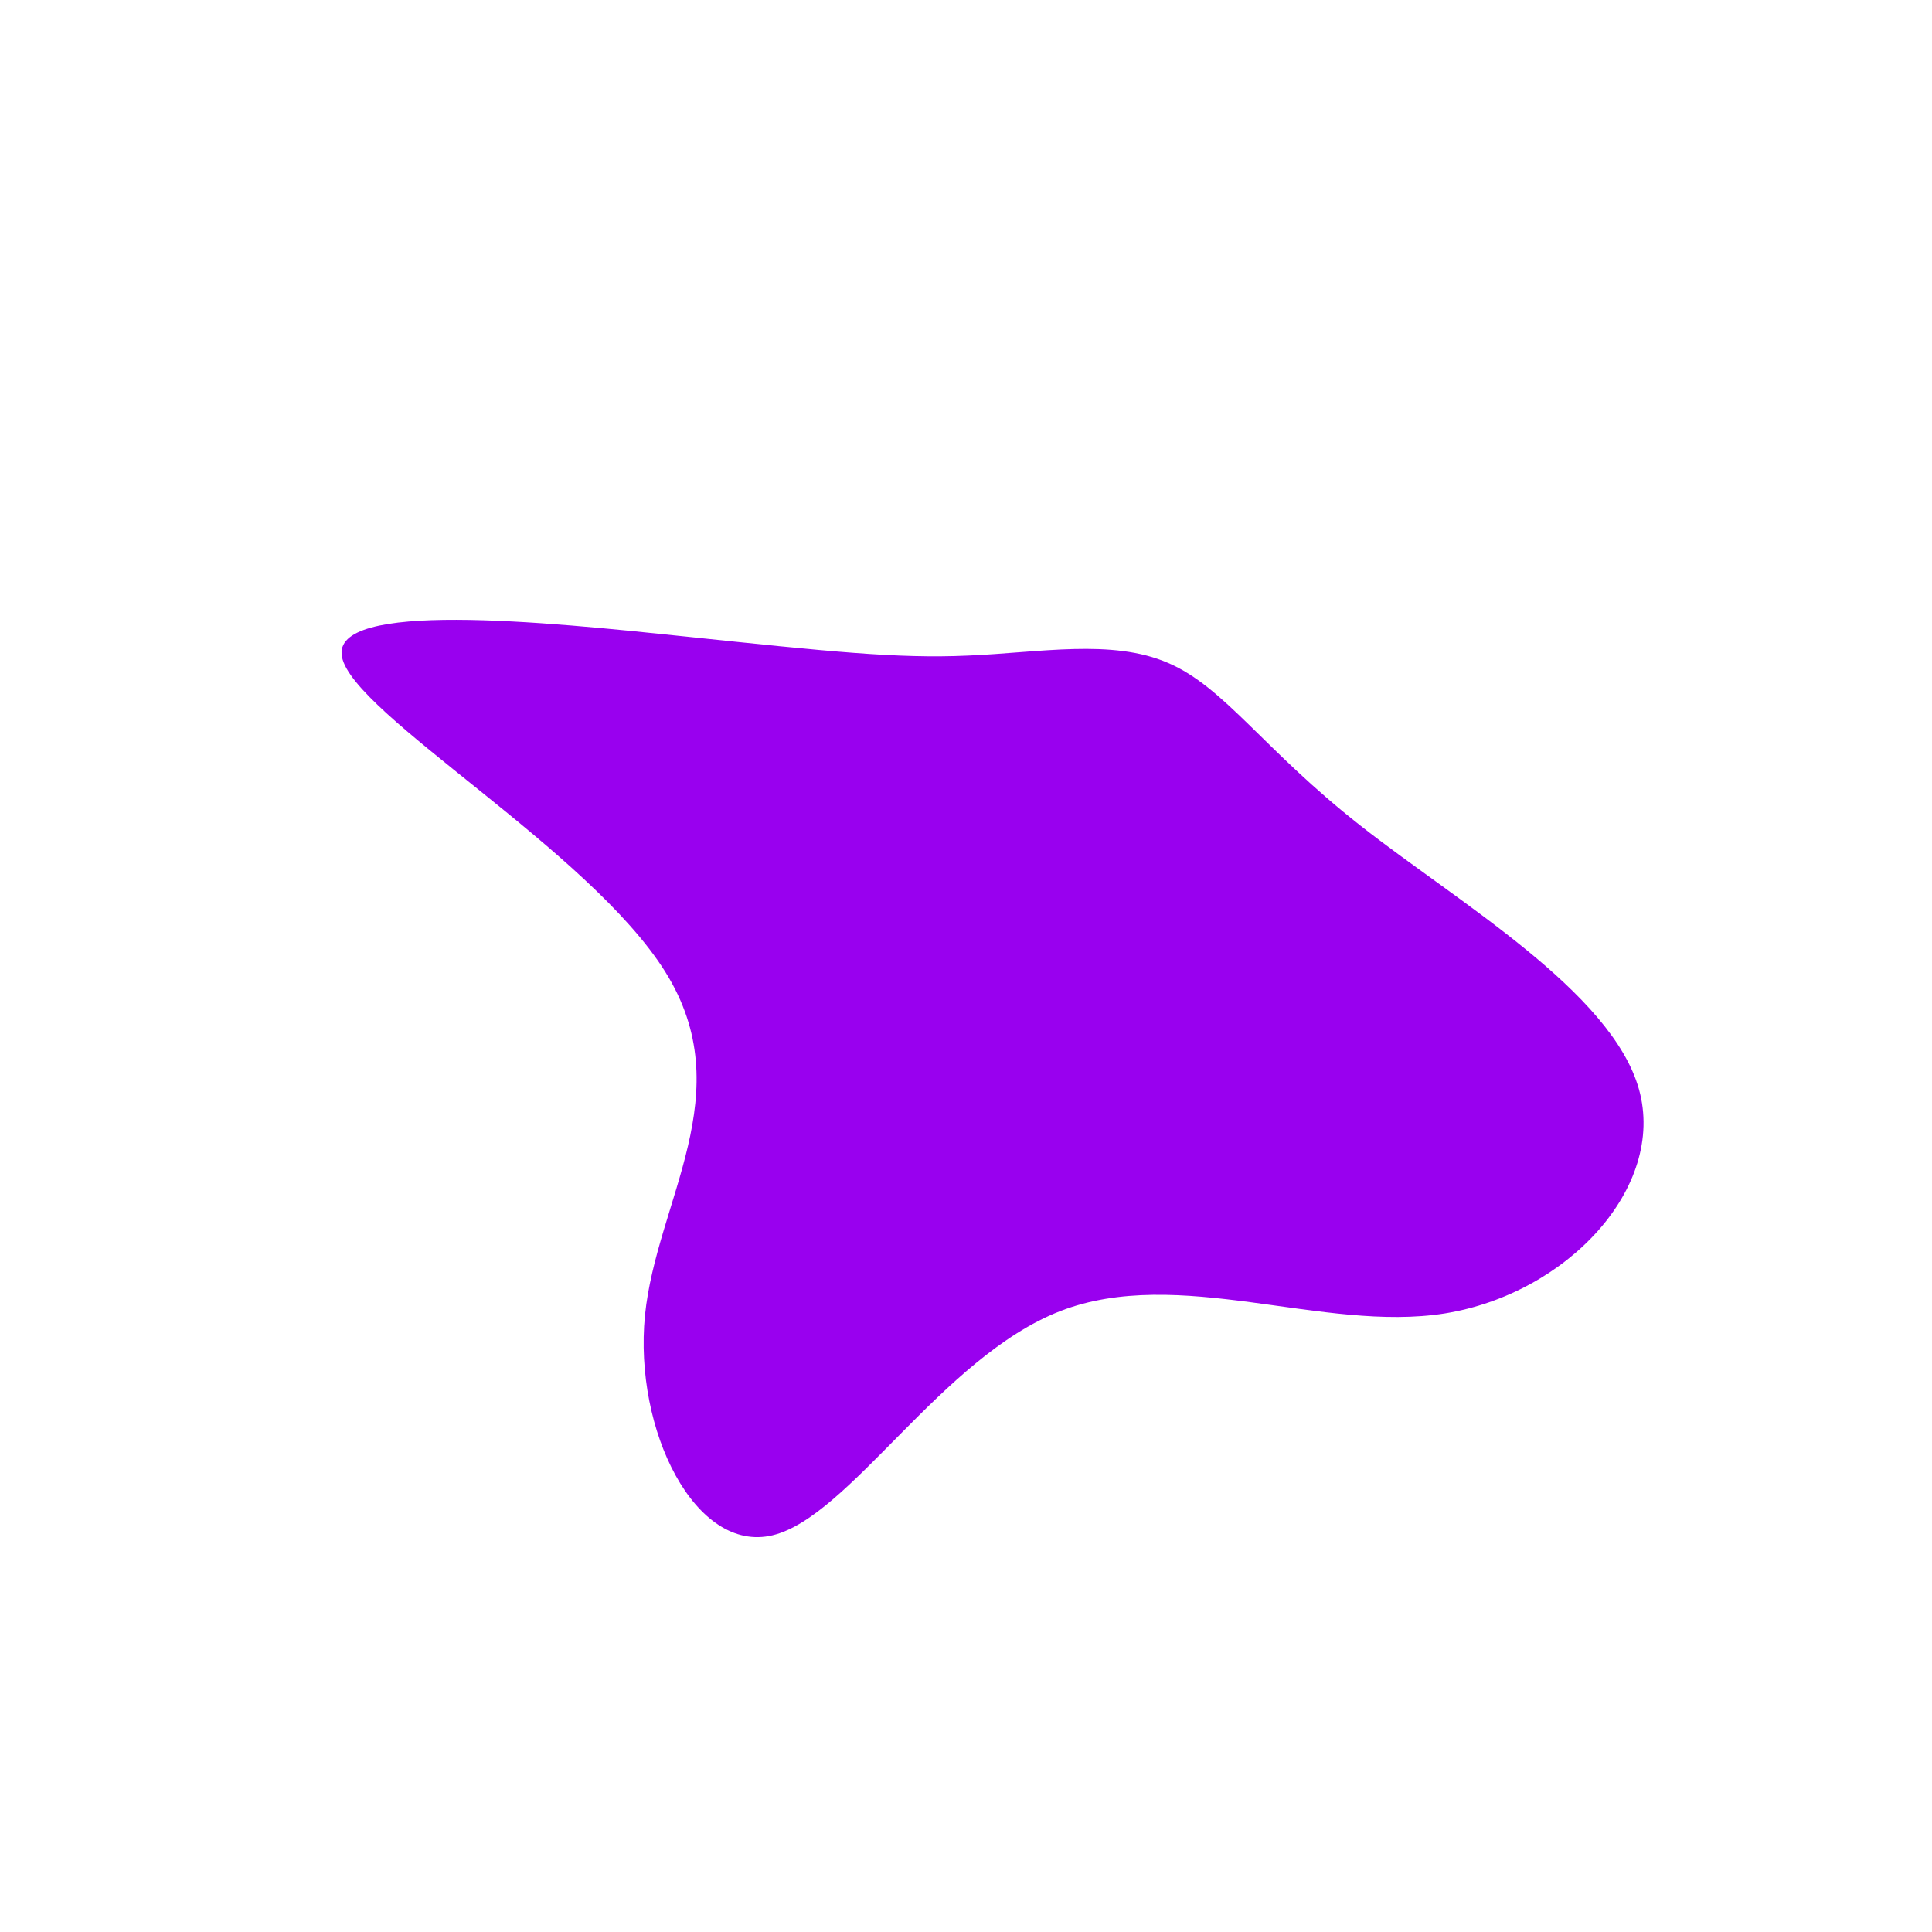 <?xml version="1.0" standalone="no"?>
<svg
  width="600"
  height="600"
  viewBox="0 0 600 600"
  xmlns="http://www.w3.org/2000/svg"
>
  <g transform="translate(300,300)">
    <path d="M62.8,-94.1C80.3,-86.6,92.4,-67.2,122.5,-43.6C152.6,-19.9,200.5,7.9,209,38.3C217.5,68.8,186.6,101.8,148.7,107.9C110.8,113.9,66,92.9,29.2,107.2C-7.5,121.5,-36.2,171.1,-60.1,176.8C-84,182.5,-103.2,144.3,-99.7,108.5C-96.1,72.8,-69.8,39.5,-93.4,1.8C-117,-36,-190.4,-78.2,-193.8,-96C-197.3,-113.7,-130.8,-106.9,-86.9,-102.3C-42.9,-97.7,-21.4,-95.4,0.6,-96.4C22.7,-97.3,45.4,-101.7,62.8,-94.1Z" fill="#9900ef" />
  </g>
</svg>
    